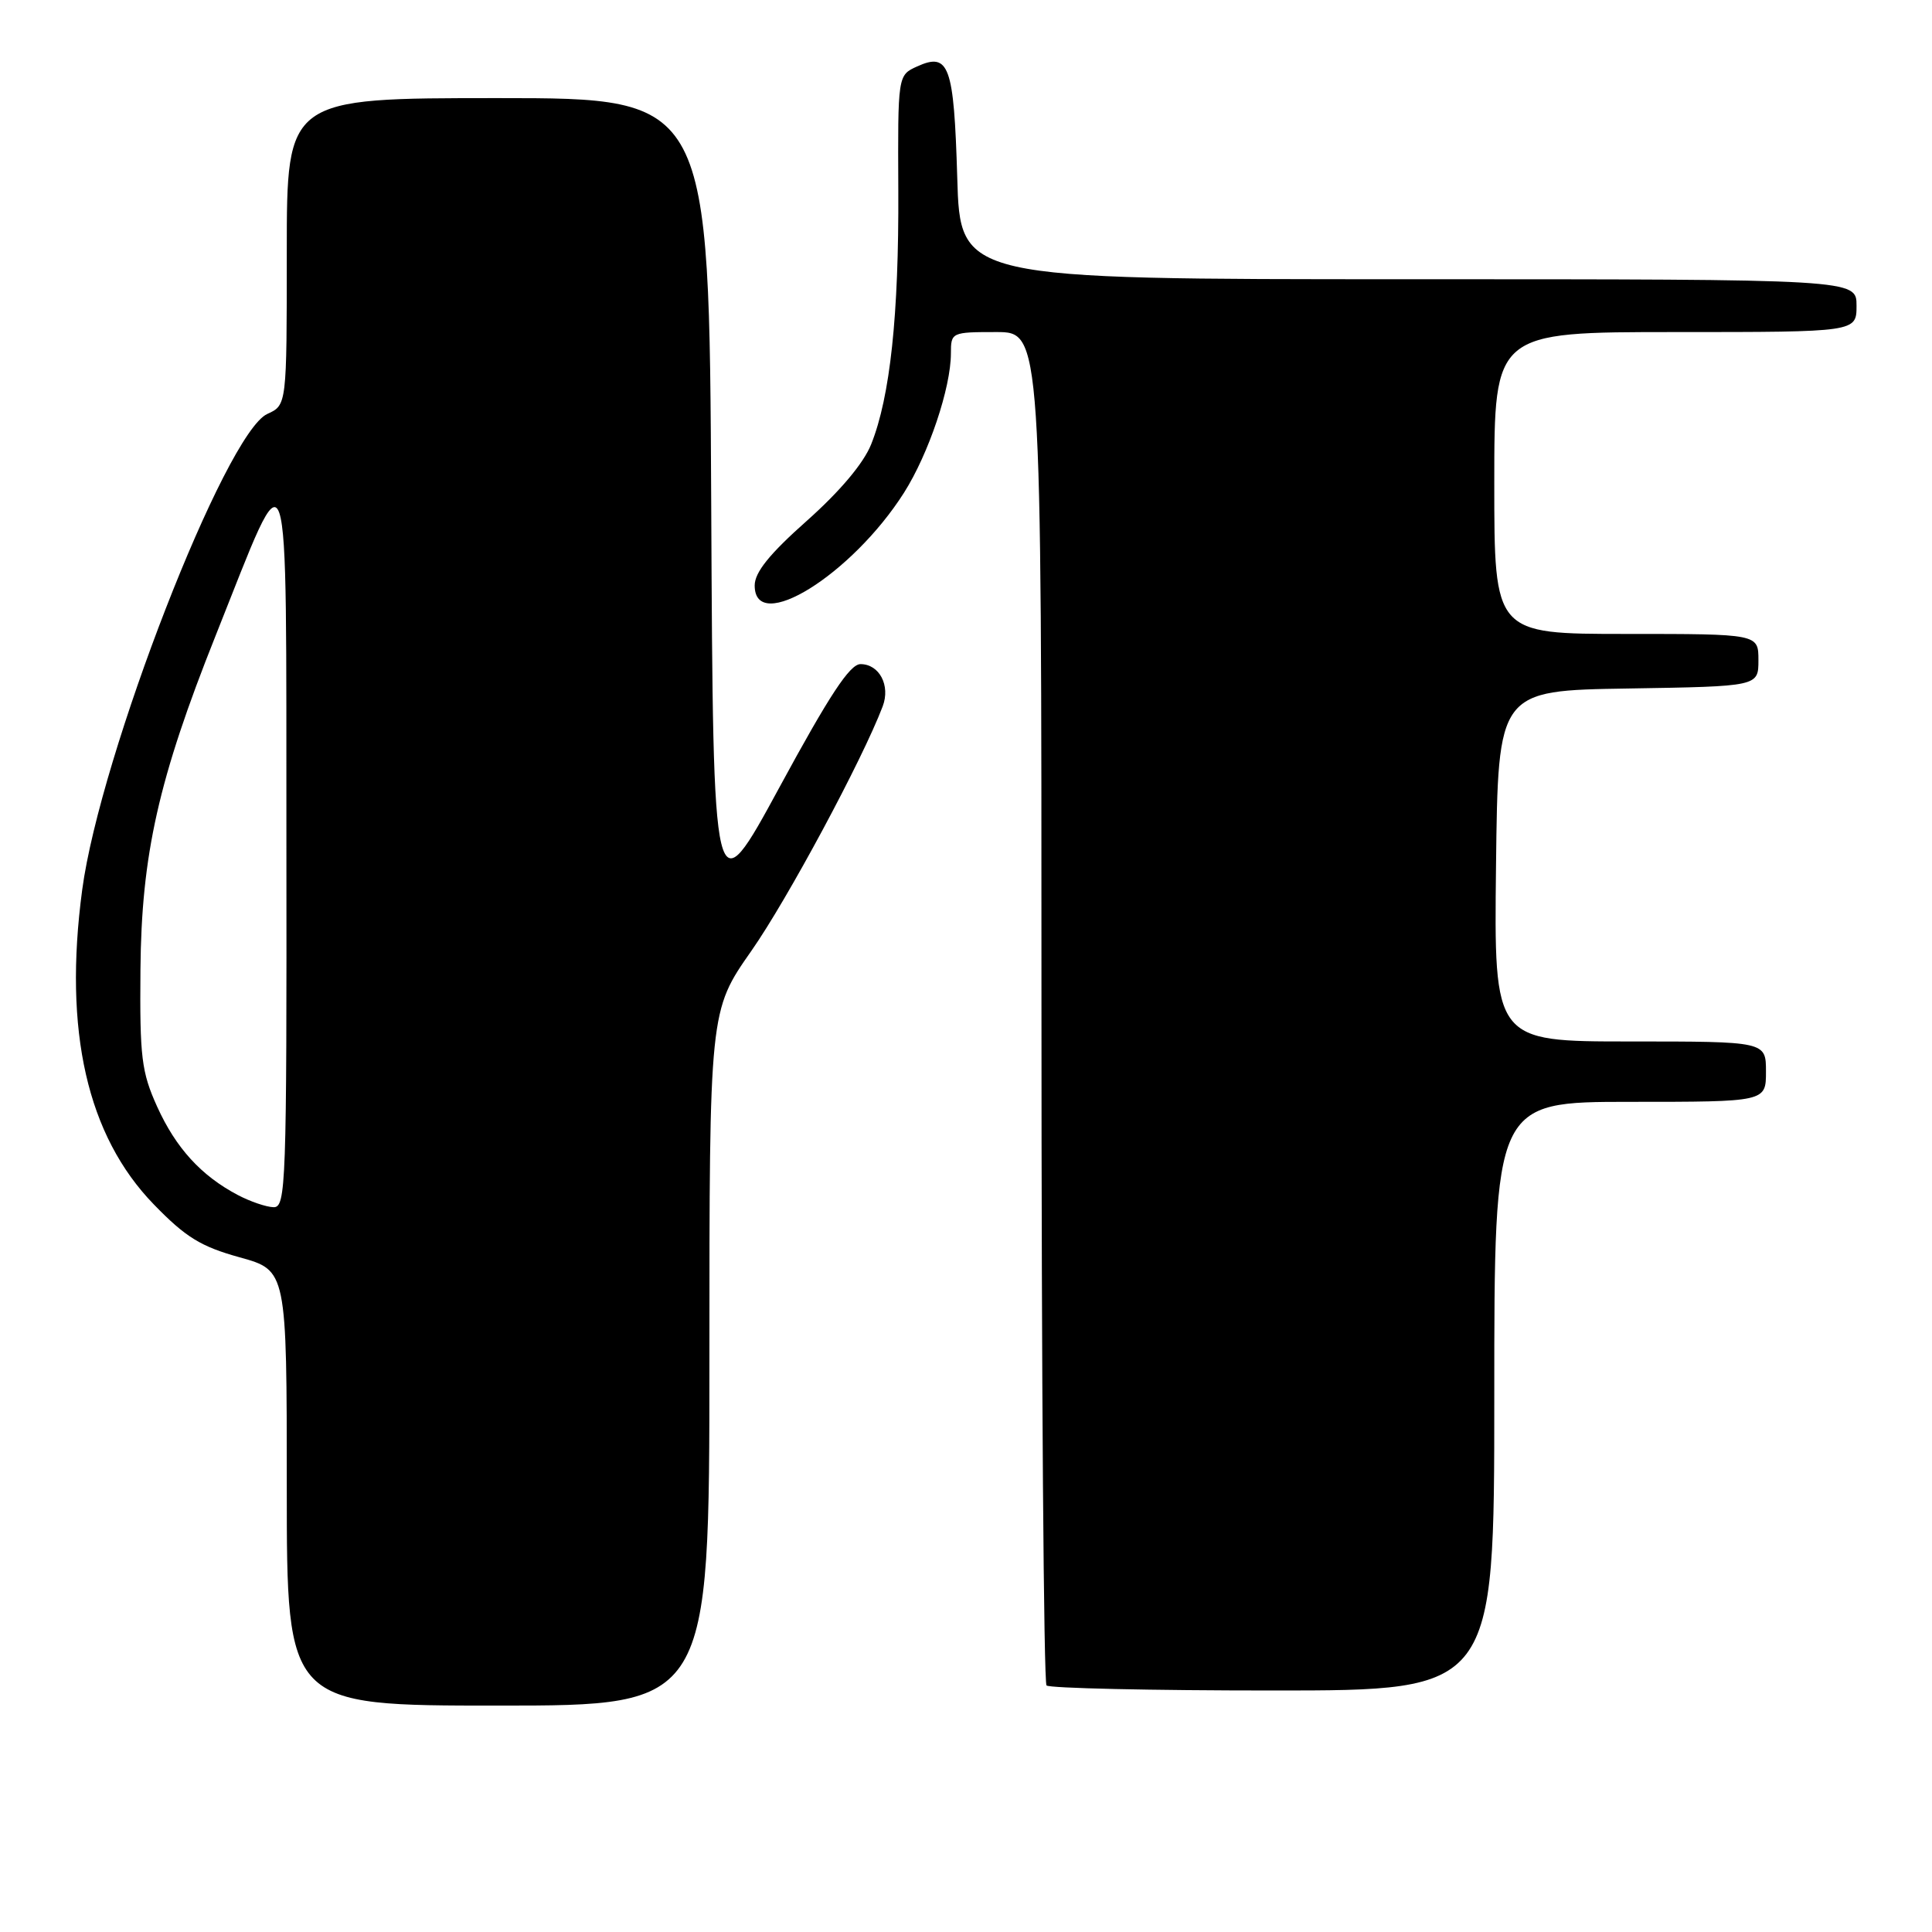 <?xml version="1.0" encoding="UTF-8" standalone="no"?>
<!DOCTYPE svg PUBLIC "-//W3C//DTD SVG 1.1//EN" "http://www.w3.org/Graphics/SVG/1.1/DTD/svg11.dtd" >
<svg xmlns="http://www.w3.org/2000/svg" xmlns:xlink="http://www.w3.org/1999/xlink" version="1.1" viewBox="0 0 256 256">
 <g >
 <path fill="currentColor"
d=" M 94.00 179.97 C 94.00 133.94 94.00 133.94 99.55 126.01 C 104.31 119.22 114.27 100.68 116.96 93.60 C 118.01 90.83 116.52 88.00 114.02 88.00 C 112.61 88.00 109.90 92.12 103.32 104.25 C 94.50 120.50 94.50 120.50 94.24 66.75 C 93.98 13.00 93.98 13.00 65.99 13.00 C 38.00 13.00 38.00 13.00 38.00 33.34 C 38.00 53.68 38.00 53.68 35.42 54.85 C 29.87 57.38 13.27 100.06 10.89 117.92 C 8.39 136.62 11.55 150.49 20.38 159.59 C 24.60 163.94 26.59 165.17 31.75 166.60 C 38.00 168.33 38.00 168.33 38.00 197.16 C 38.00 226.00 38.00 226.00 66.00 226.00 C 94.00 226.00 94.00 226.00 94.00 179.97 Z  M 198.00 185.00 C 198.00 146.00 198.00 146.00 216.00 146.00 C 234.00 146.00 234.00 146.00 234.00 142.00 C 234.00 138.00 234.00 138.00 215.98 138.00 C 197.96 138.00 197.96 138.00 198.23 114.75 C 198.50 91.50 198.50 91.50 215.75 91.23 C 233.00 90.95 233.00 90.95 233.00 87.48 C 233.00 84.00 233.00 84.00 215.50 84.00 C 198.00 84.00 198.00 84.00 198.00 64.00 C 198.00 44.00 198.00 44.00 222.00 44.00 C 246.00 44.00 246.00 44.00 246.00 40.50 C 246.00 37.00 246.00 37.00 186.62 37.00 C 127.23 37.00 127.23 37.00 126.84 23.52 C 126.40 8.65 125.76 6.88 121.51 8.81 C 118.96 9.97 118.96 9.97 119.03 25.24 C 119.11 41.72 117.95 52.60 115.43 58.88 C 114.43 61.39 111.29 65.11 106.92 69.00 C 101.95 73.41 100.00 75.84 100.00 77.58 C 100.00 84.16 112.88 76.16 119.79 65.28 C 123.05 60.14 126.00 51.38 126.00 46.82 C 126.00 44.04 126.09 44.00 132.00 44.00 C 138.00 44.00 138.00 44.00 138.00 133.33 C 138.00 182.47 138.30 222.97 138.67 223.33 C 139.03 223.70 152.53 224.00 168.67 224.00 C 198.00 224.00 198.00 224.00 198.00 185.00 Z  M 31.50 158.34 C 26.66 155.79 23.30 152.11 20.82 146.63 C 18.75 142.05 18.51 140.10 18.61 128.50 C 18.74 113.26 20.99 103.23 28.57 84.23 C 38.62 59.02 37.90 56.90 37.95 111.75 C 38.00 157.07 37.89 160.00 36.25 159.96 C 35.29 159.94 33.15 159.21 31.50 158.34 Z "/>
</g>
</svg>